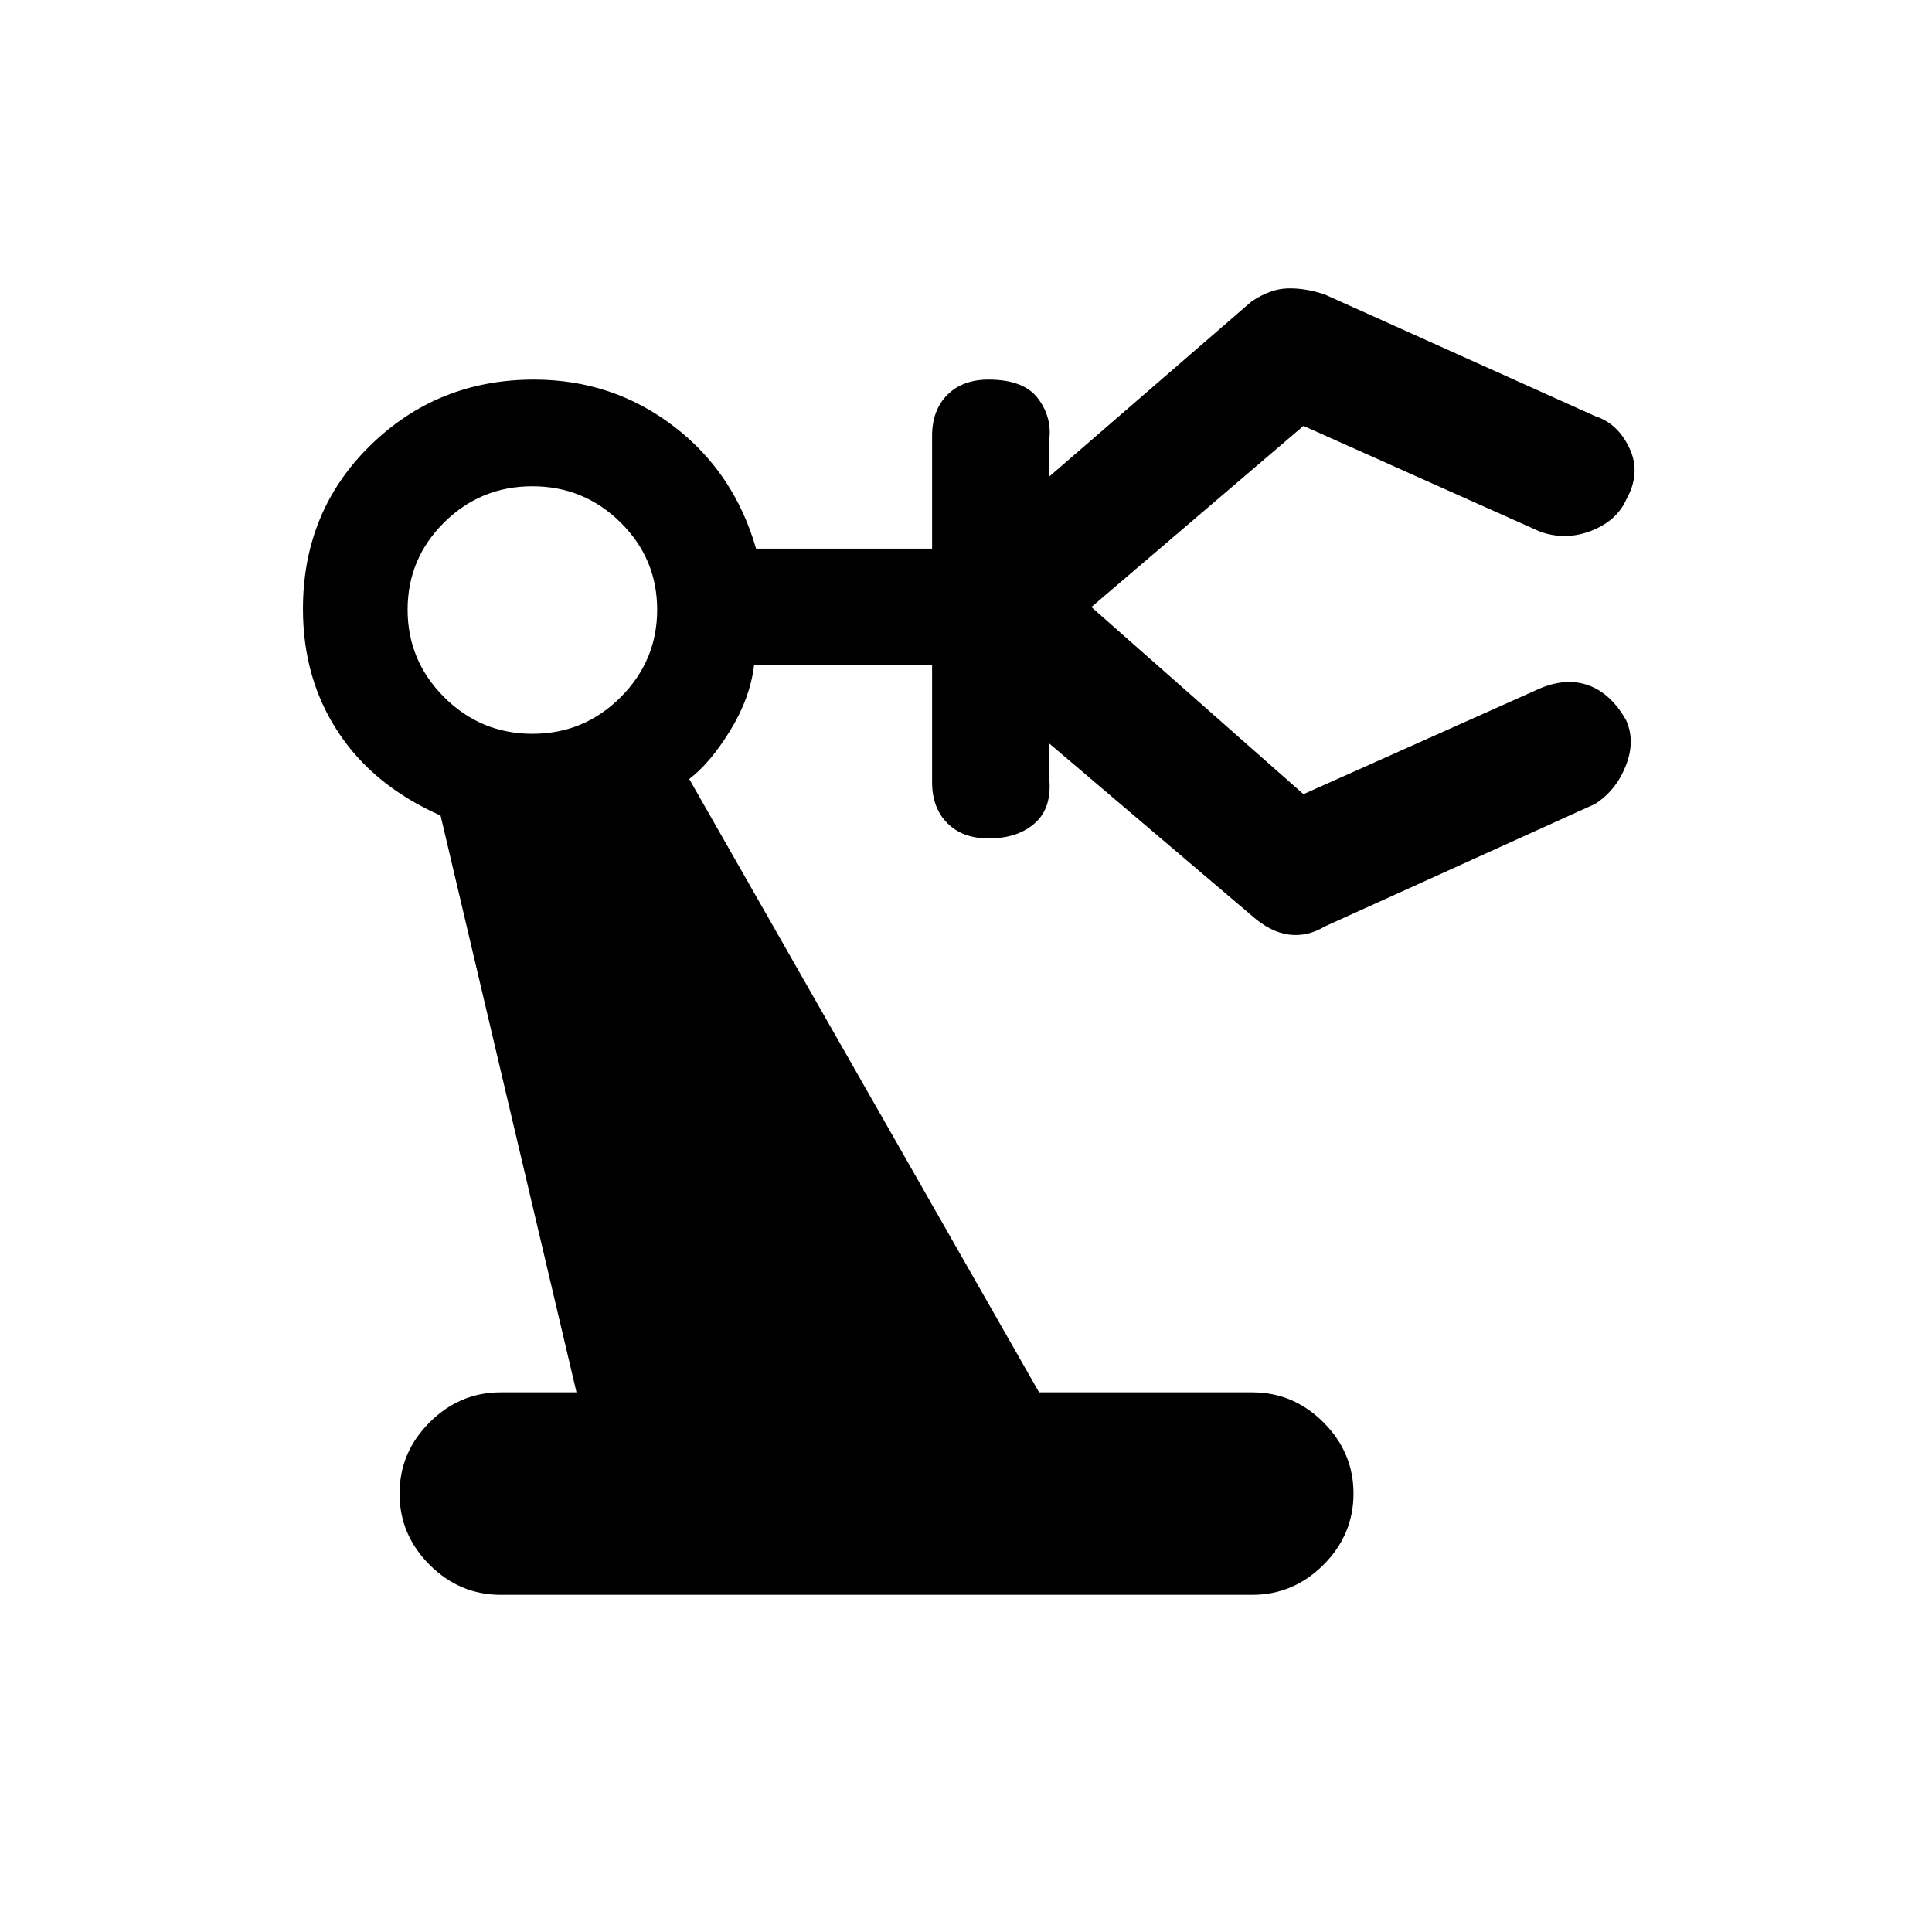 <svg xmlns="http://www.w3.org/2000/svg" height="20" viewBox="0 -960 960 960" width="20"><path d="M248.85-167.54q-20.47 0-35.39-14.92-14.92-14.92-14.92-35.39 0-20.46 14.92-35.38 14.92-14.92 35.39-14.92h37.61l-67.54-286.62q-33.23-14.69-50.8-41.31-17.58-26.61-17.58-61.3 0-48.54 33.45-81.27t81.3-32.73q38.94 0 69.21 23 30.27 23 41.19 61h87.46v-56q0-12.84 7.58-20.42 7.59-7.58 20.42-7.58 17.7 0 24.73 9.5 7.04 9.5 5.43 20.96v17.77l100.61-87.08q9.23-6.23 17.93-6.46 8.69-.23 18.38 3l134.39 60.46q11.38 3.69 17.11 16.08 5.73 12.38-1.73 25.53-4.69 10.39-17.28 15.35-12.59 4.96-25.34.5l-117.69-52.61-106.54 91v-2l106.54 94L765.38-618q13.16-5.46 24.16-1.38 11 4.07 18.46 17.23 4.69 10.38-.15 22.65-4.85 12.27-15.23 18.96l-134.39 60.92q-8.69 5.24-17.88 4-9.2-1.23-18.43-9.46l-100.61-85.54v16.77q1.61 15-6.93 22.73-8.53 7.74-23.23 7.74-12.83 0-20.42-7.59-7.58-7.58-7.58-20.41v-58h-88.46q-2 16.38-11.96 32.53-9.96 16.16-20.27 23.93l173.85 304.77h105.92q20.46 0 35.39 14.92 14.92 14.92 14.92 35.38 0 20.47-14.92 35.39-14.93 14.92-35.39 14.92H248.85Zm15.72-427.84q25.66 0 43.81-18.16 18.16-18.15 18.16-43.51t-18.19-43.35q-18.19-17.98-43.85-17.98-25.65 0-43.81 17.98-18.15 17.99-18.15 43.35 0 25.36 18.19 43.51 18.19 18.16 43.84 18.16Z"/></svg>